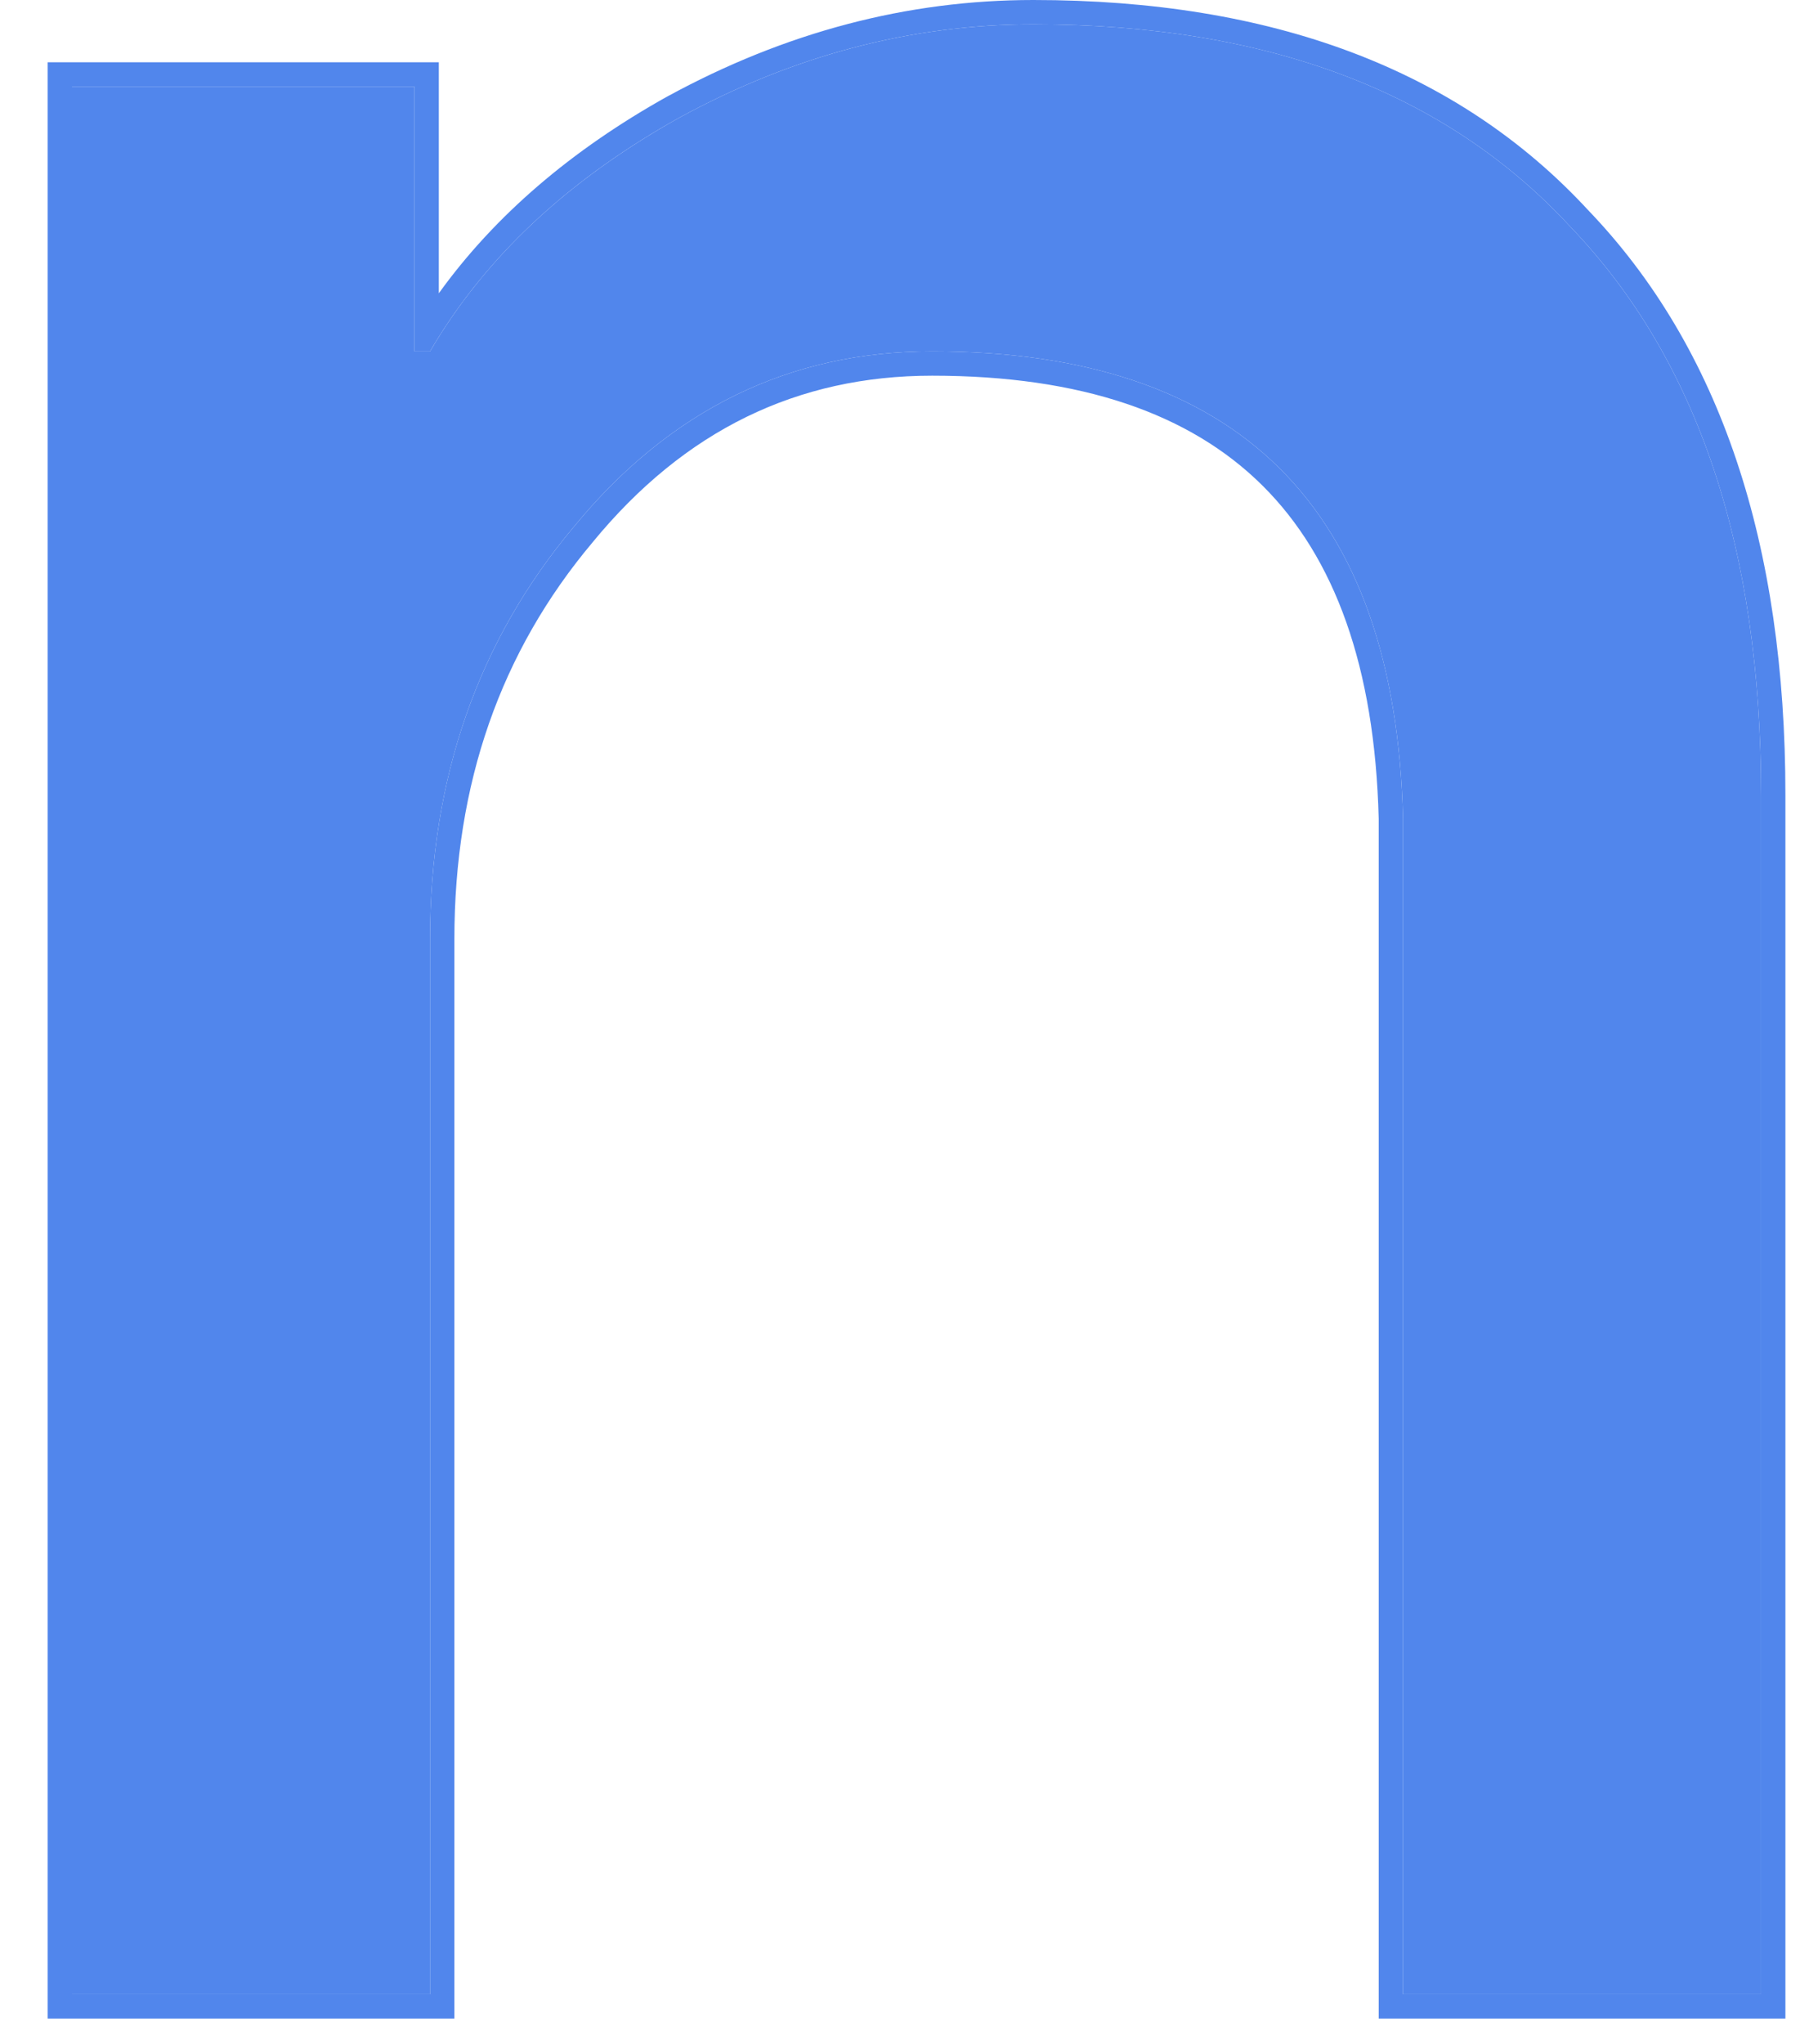 <svg width="37" height="42" viewBox="0 0 37 42" fill="none" xmlns="http://www.w3.org/2000/svg">
<path d="M1.48 1.78H8.52V7.22H8.84C9.96 5.3 11.667 3.7 13.96 2.42C16.307 1.14 18.733 0.5 21.24 0.5C26.04 0.5 29.72 1.887 32.28 4.66C34.893 7.38 36.2 11.273 36.2 16.34V40.98H28.84V16.82C28.68 10.42 25.453 7.22 19.16 7.22C16.227 7.22 13.773 8.42 11.8 10.82C9.827 13.167 8.84 15.993 8.84 19.3V40.98H1.48V1.78Z" fill="#5186EC"/>
<path fill-rule="evenodd" clip-rule="evenodd" d="M0.98 1.28H9.02V6.027C10.167 4.434 11.738 3.088 13.716 1.983L13.721 1.981C16.136 0.664 18.644 0 21.24 0C26.137 0 29.965 1.417 32.644 4.317C35.372 7.158 36.7 11.192 36.7 16.34V41.48H28.34V16.826C28.261 13.705 27.437 11.452 25.948 9.975C24.459 8.499 22.226 7.72 19.16 7.72C16.386 7.72 14.071 8.845 12.186 11.138L12.183 11.142C10.291 13.391 9.34 16.101 9.34 19.3V41.48H0.98V1.28ZM32.28 4.66C29.72 1.887 26.04 0.5 21.24 0.5C18.733 0.5 16.307 1.14 13.96 2.42C11.786 3.633 10.14 5.134 9.02 6.922C8.958 7.021 8.898 7.12 8.84 7.22H8.52V1.78H1.48V40.98H8.84V19.3C8.84 15.993 9.827 13.167 11.8 10.82C13.773 8.42 16.227 7.22 19.16 7.22C25.453 7.22 28.68 10.42 28.84 16.82V40.98H36.2V16.34C36.2 11.273 34.893 7.38 32.28 4.66Z" fill="#5186EC"/>
</svg>
